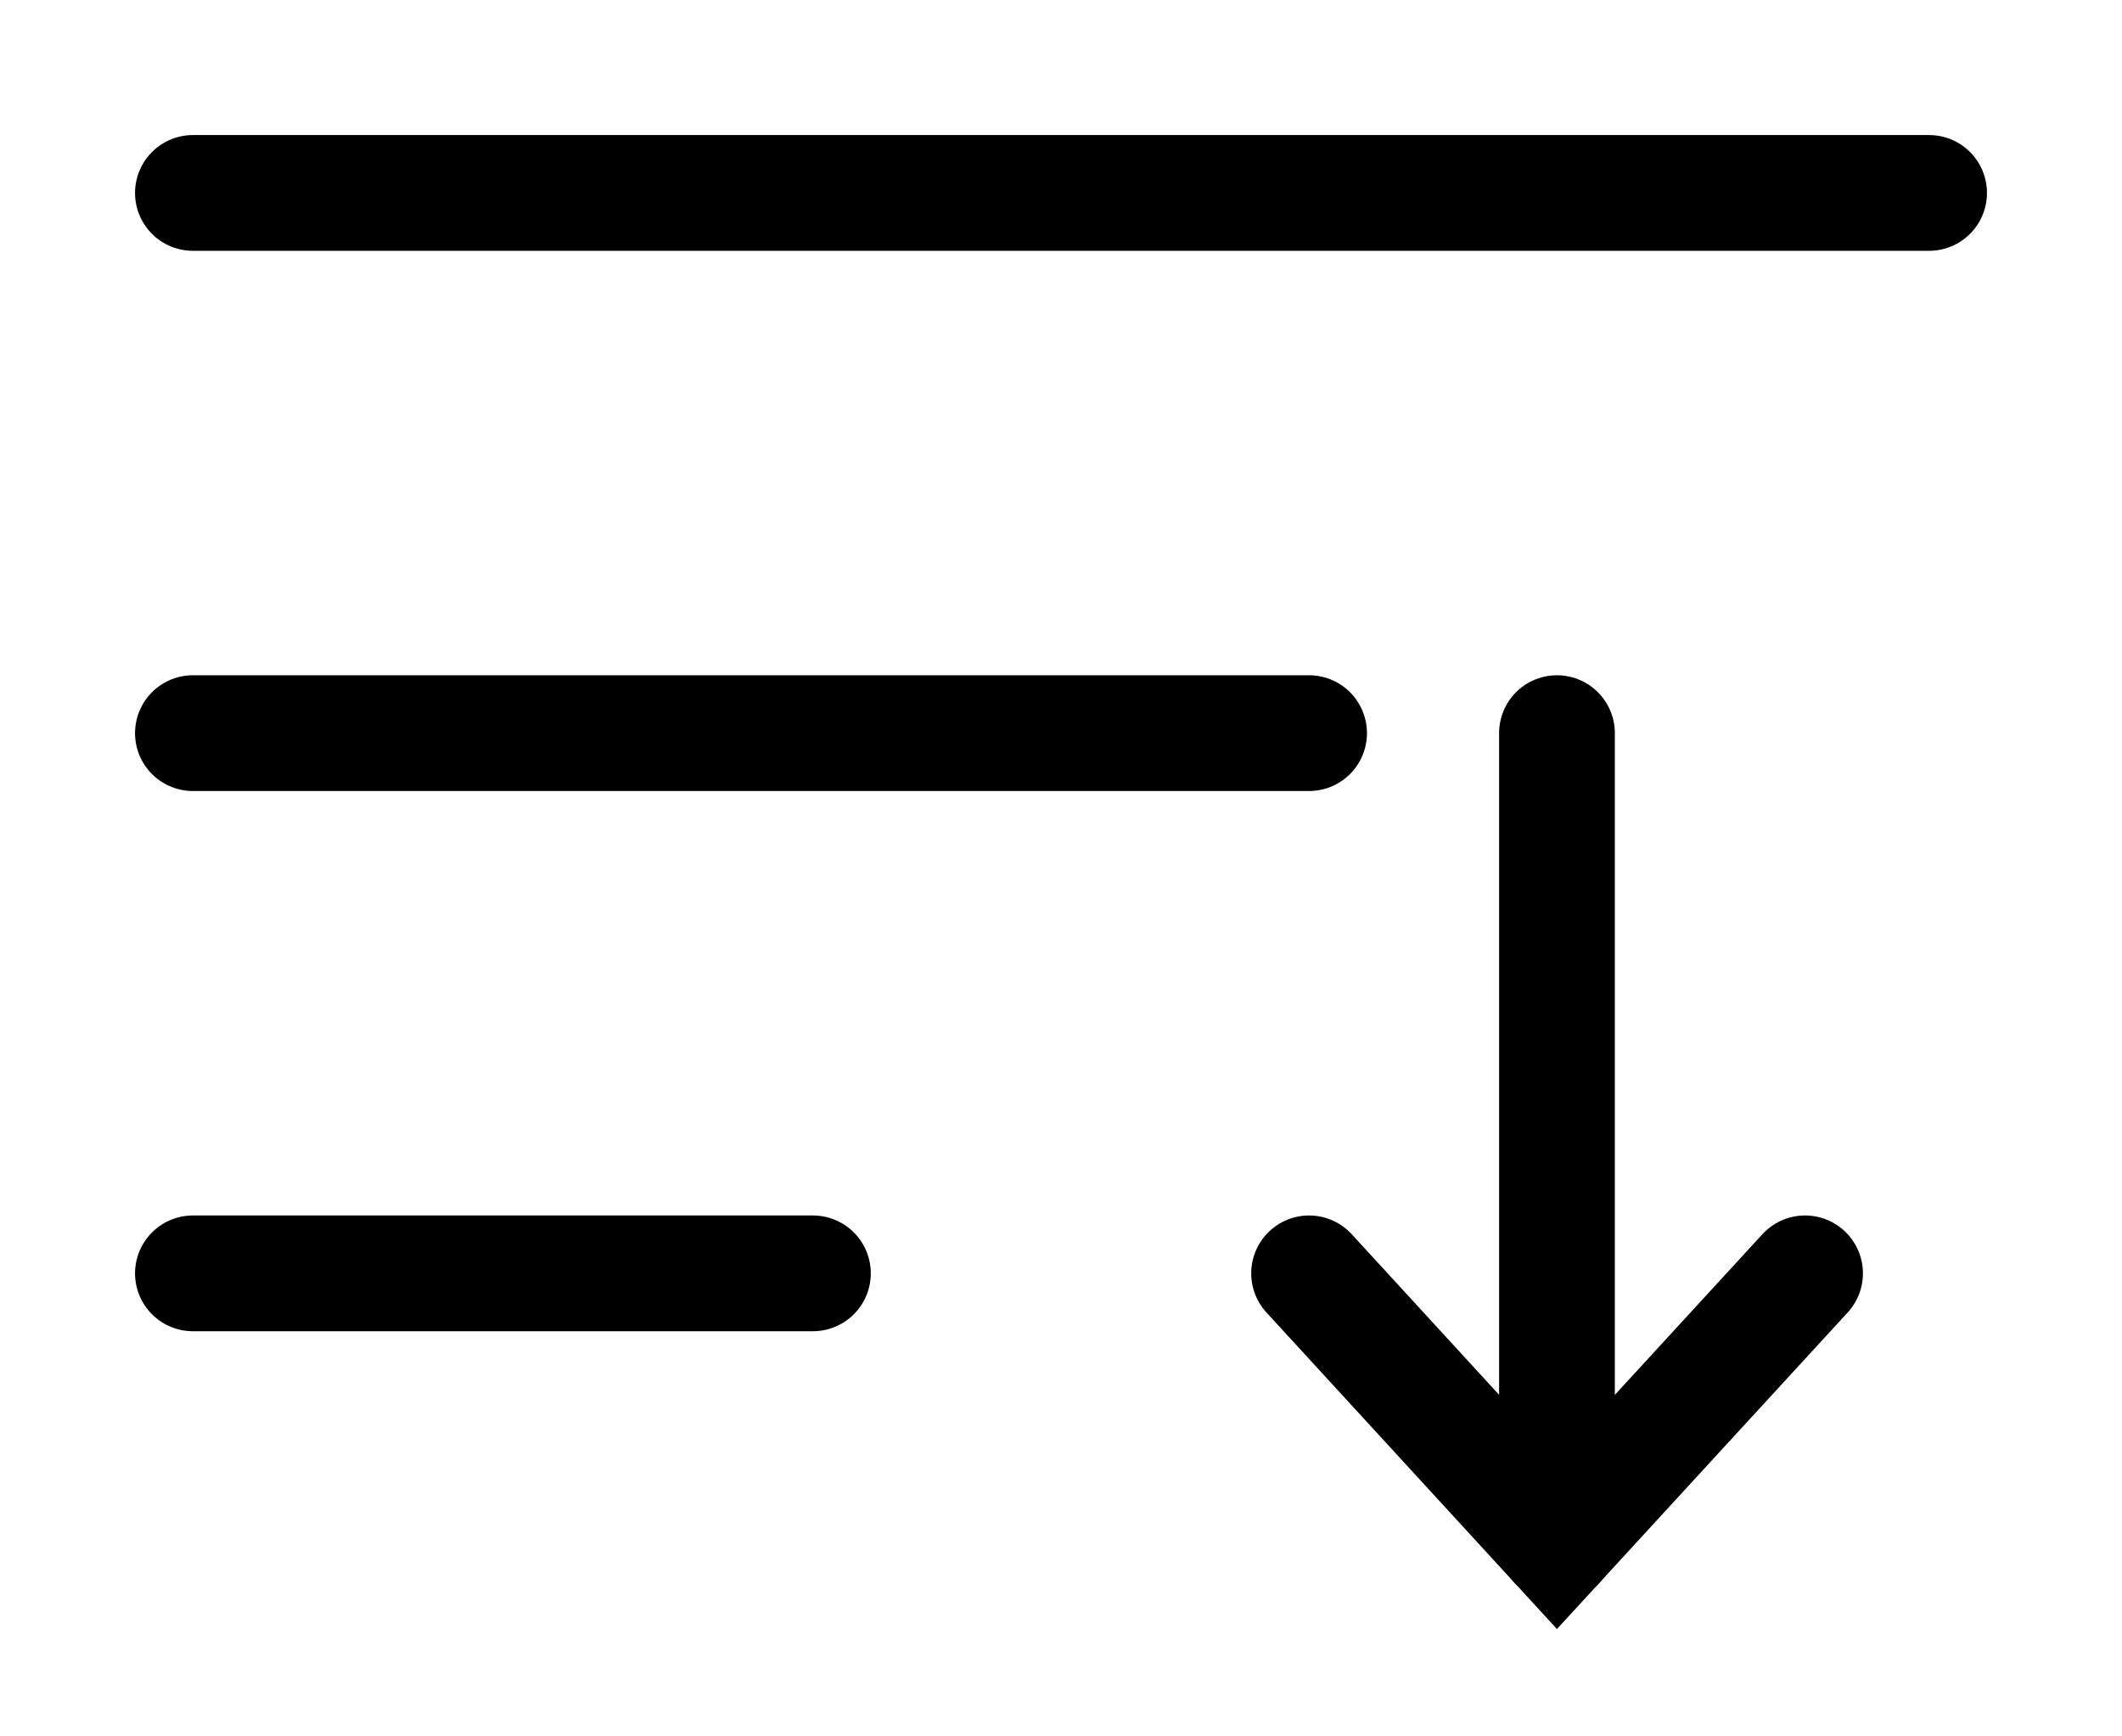 <svg width="11" height="9" viewBox="0 0 11 9" fill="none" xmlns="http://www.w3.org/2000/svg">
<path d="M1 1H5.5H10" stroke="black" stroke-width="0.6" stroke-miterlimit="10" stroke-linecap="round"/>
<path d="M1 3.8H6.786" stroke="black" stroke-width="0.6" stroke-miterlimit="10" stroke-linecap="round"/>
<path d="M1 6.6H4.214" stroke="black" stroke-width="0.6" stroke-miterlimit="10" stroke-linecap="round"/>
<path d="M8.071 3.8V8" stroke="black" stroke-width="0.6" stroke-miterlimit="10" stroke-linecap="round"/>
<path d="M9.357 6.6L8.071 8L6.786 6.6" stroke="black" stroke-width="0.6" stroke-miterlimit="10" stroke-linecap="round"/>
</svg>
